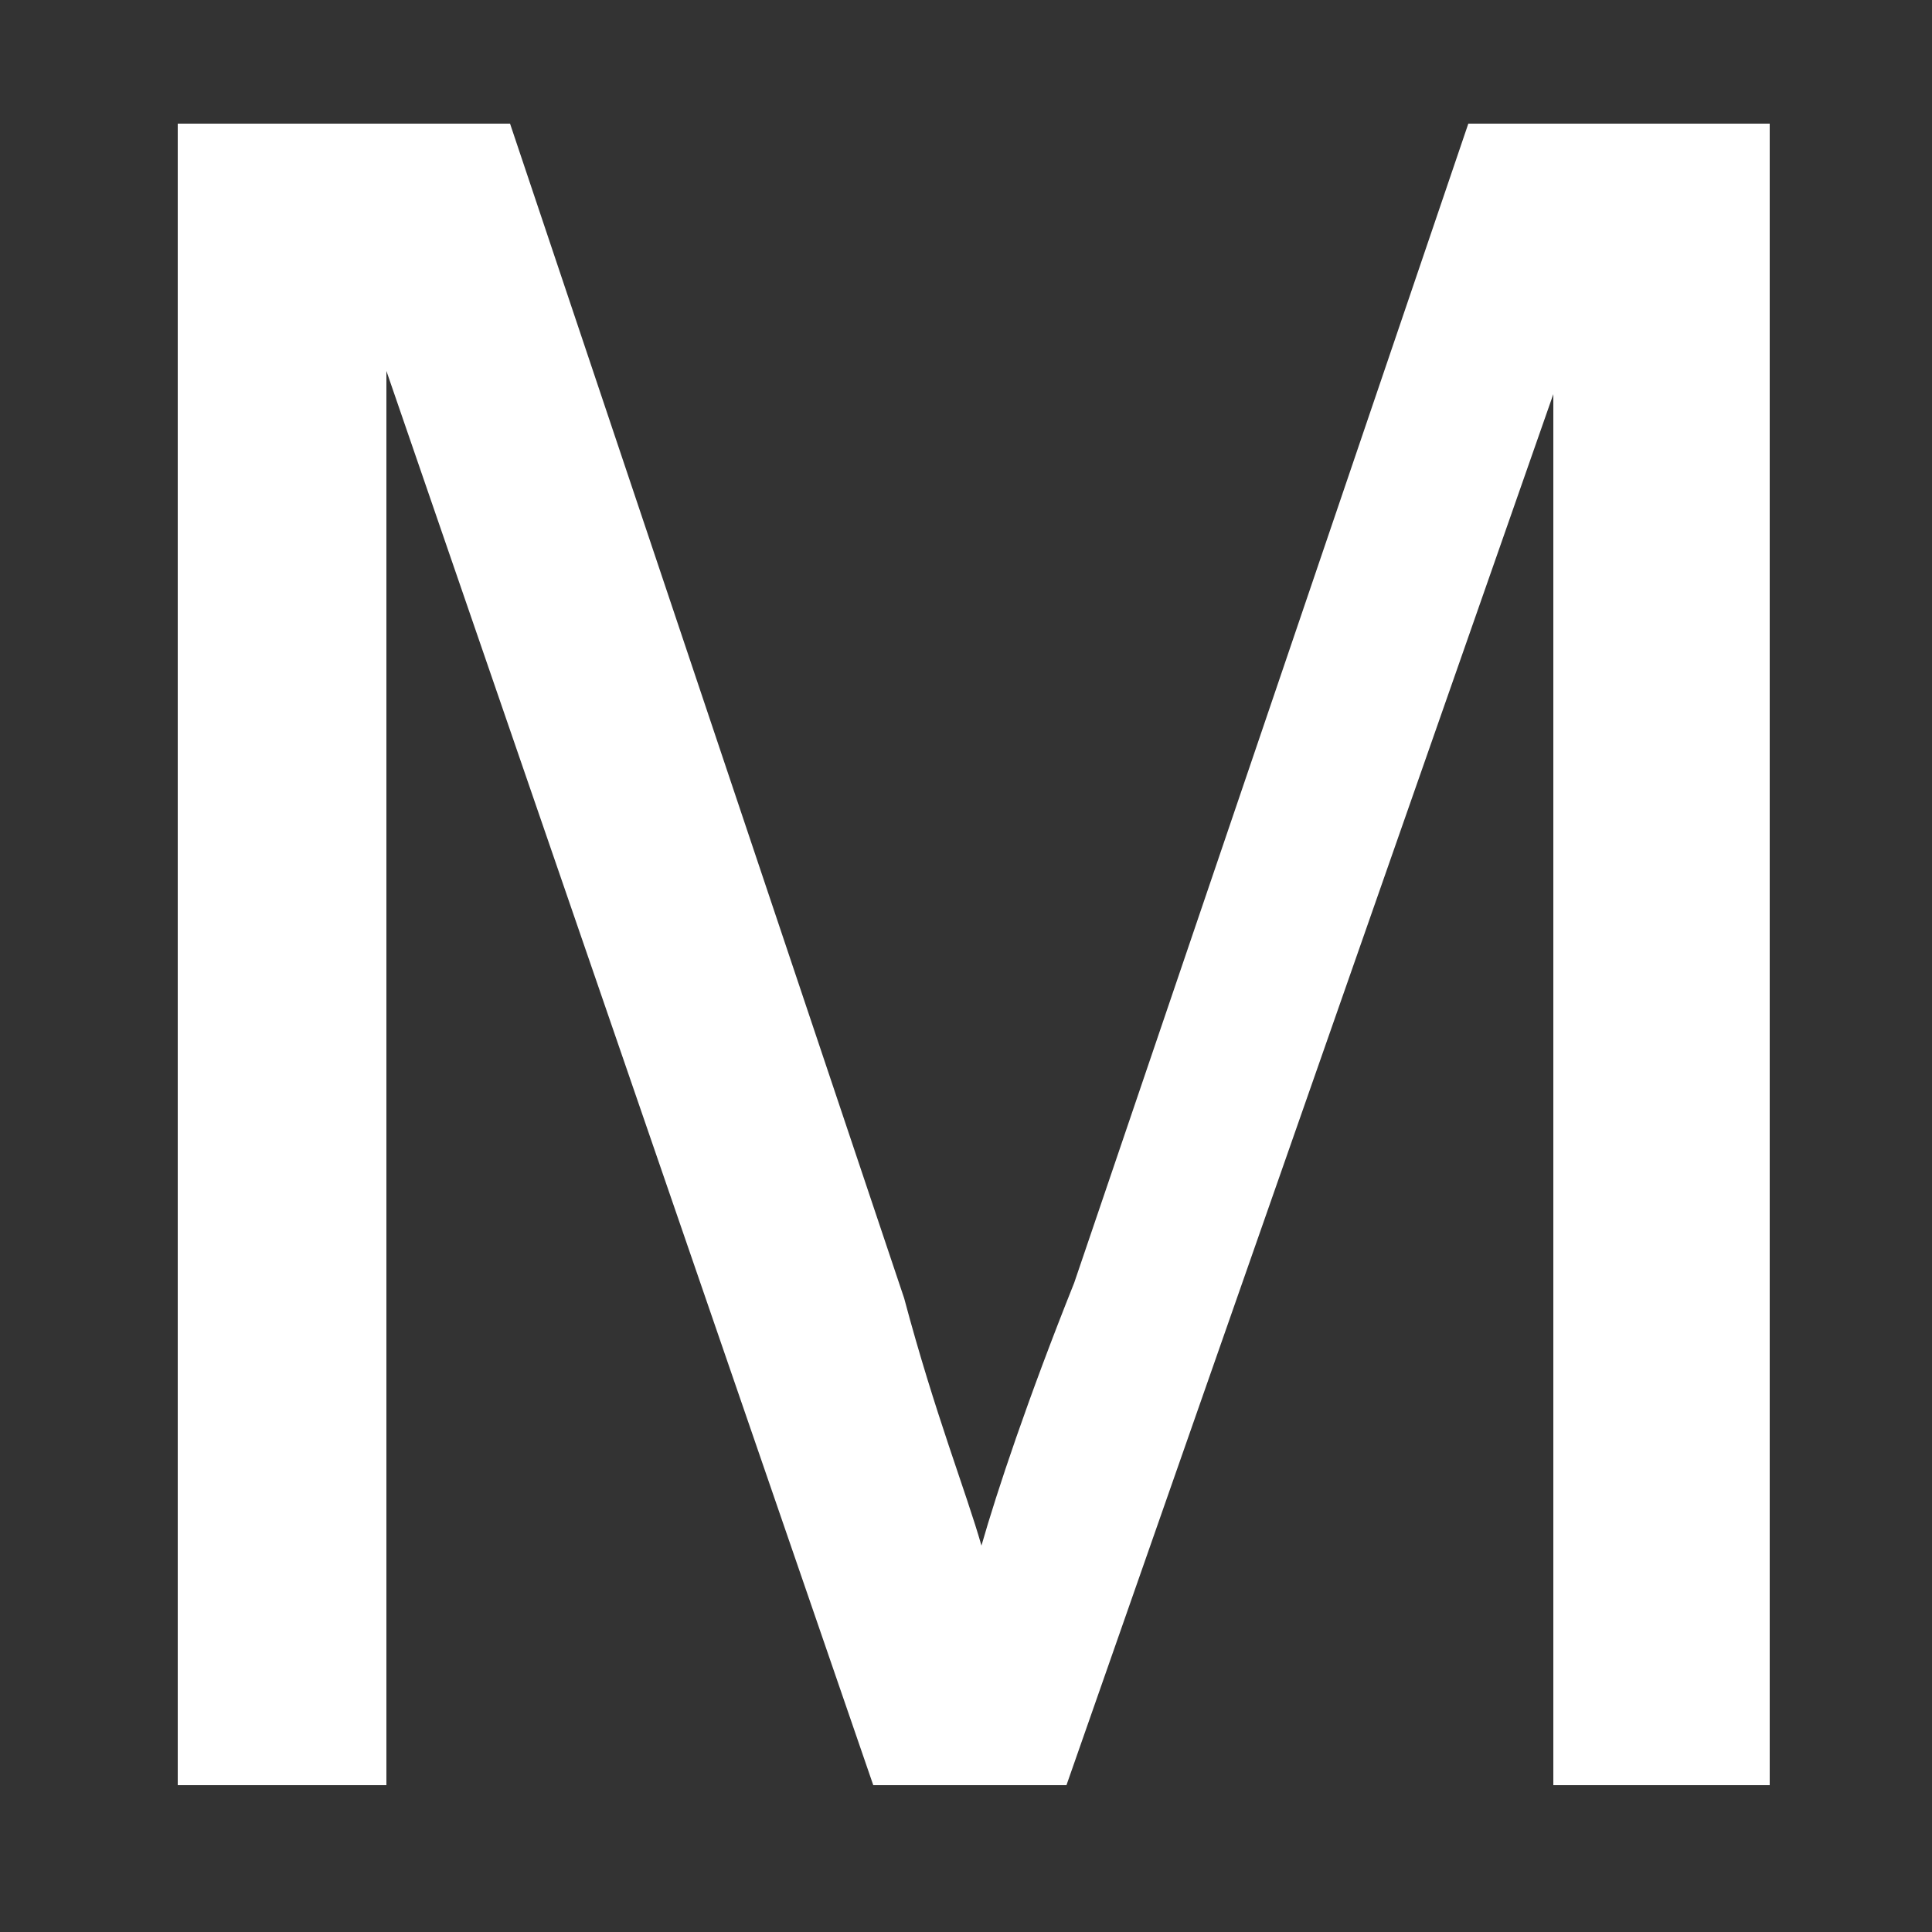 <?xml version="1.0" encoding="UTF-8"?>
<!DOCTYPE svg PUBLIC "-//W3C//DTD SVG 1.1//EN" "http://www.w3.org/Graphics/SVG/1.1/DTD/svg11.dtd">
<!-- Creator: CorelDRAW X7 -->
<svg xmlns="http://www.w3.org/2000/svg" xml:space="preserve" width="250px" height="250px" version="1.1" style="shape-rendering:geometricPrecision; text-rendering:geometricPrecision; image-rendering:optimizeQuality; fill-rule:evenodd; clip-rule:evenodd"
viewBox="0 0 250 250"
 xmlns:xlink="http://www.w3.org/1999/xlink">
 <rect x="0" y="0" width="250" height="250" fill="#333333" stroke="none"/>
 <g id="Layer_x0020_1">
  <path fill="#FFFFFF" class="fil0" d="M23 231l0 -215 43 0 51 152c4,15 8,25 10,32 2,-7 6,-19 12,-34l51 -150 39 0 0 215 -28 0 0 -180 -63 180 -25 0 -63 -183 0 183 -27 0z"/>
 </g>
</svg>
